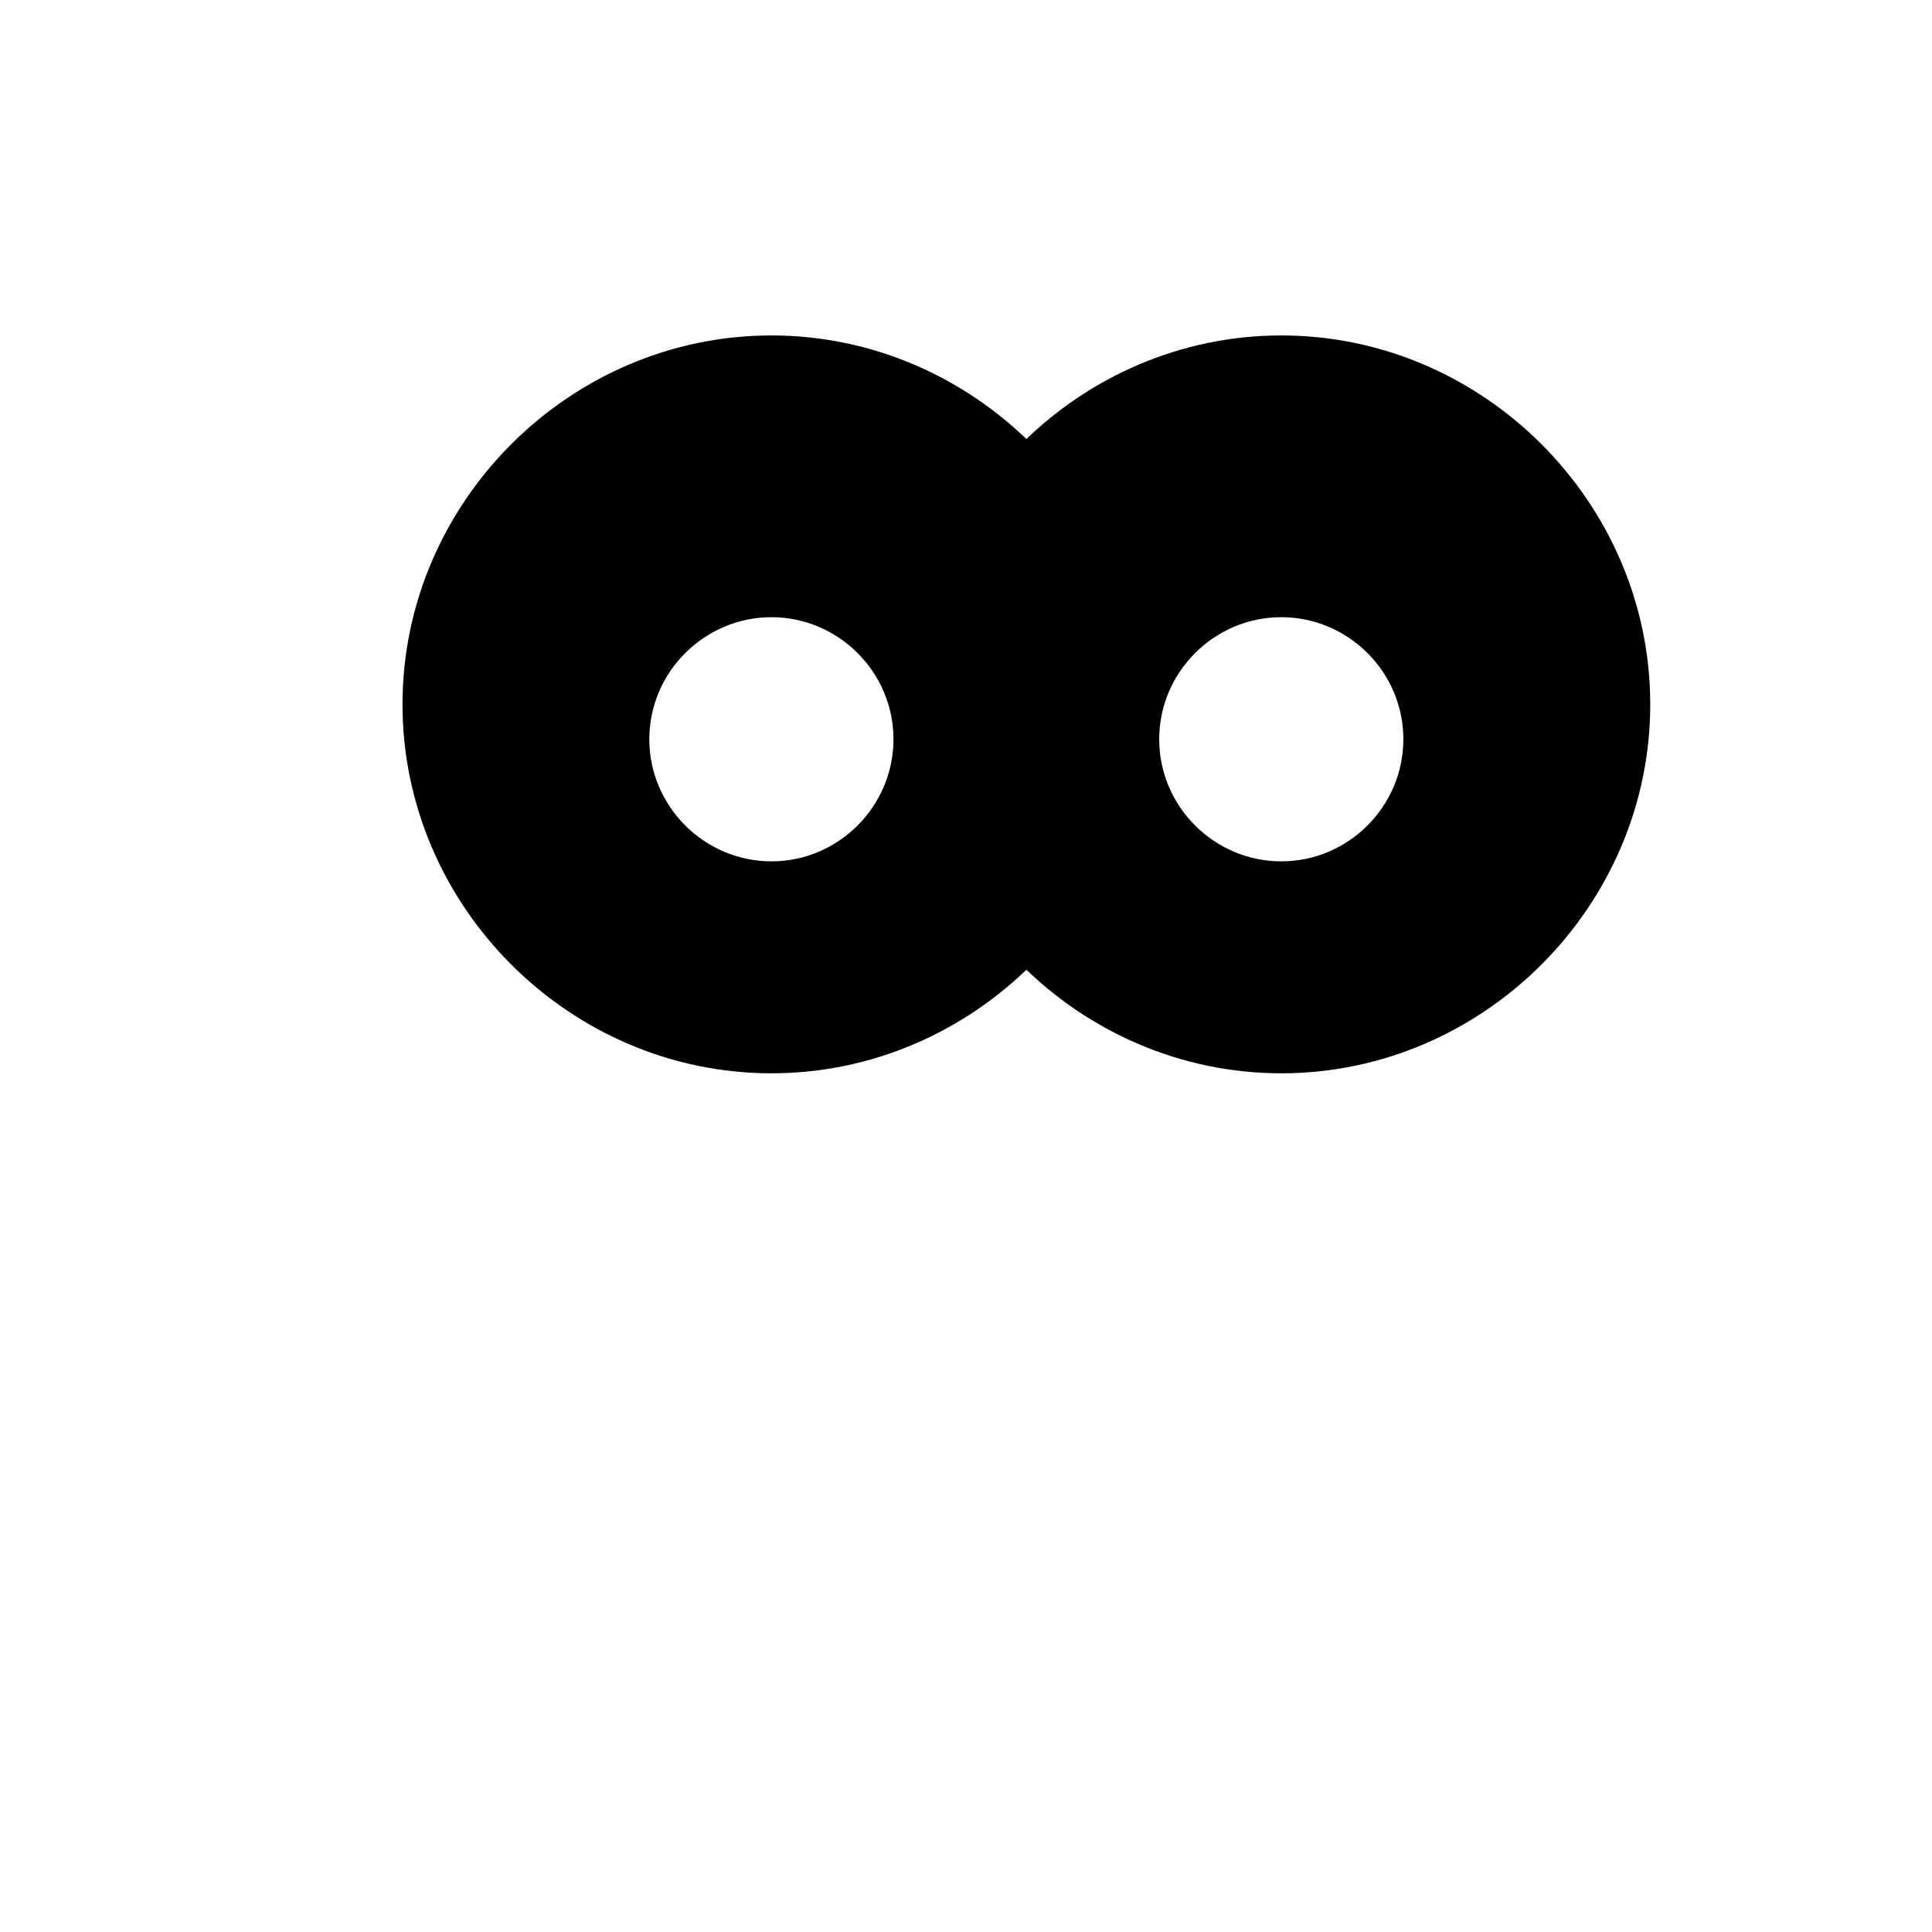 <?xml version="1.0" encoding="UTF-8"?>
<svg width="24px" height="24px" viewBox="0 0 24 24" version="1.1" xmlns="http://www.w3.org/2000/svg">
    <g stroke="none" stroke-width="1" fill="none" fill-rule="evenodd">
        <path d="M9.583 7.667c-.833 0-1.517.683-1.517 1.516 0 .834.684 1.517 1.517 1.517.833 0 1.516-.683 1.516-1.517 0-.833-.683-1.516-1.516-1.516zm0 5.666C7.075 13.333 5 11.258 5 8.75 5 6.242 7.075 4.167 9.583 4.167c2.509 0 4.584 2.075 4.584 4.583 0 2.508-2.075 4.583-4.584 4.583z" fill="currentColor" fill-rule="nonzero"/>
        <path d="M15.917 7.667c-.834 0-1.517.683-1.517 1.516 0 .834.683 1.517 1.517 1.517.833 0 1.516-.683 1.516-1.517 0-.833-.683-1.516-1.516-1.516zm0 5.666c-2.508 0-4.584-2.075-4.584-4.583 0-2.508 2.076-4.583 4.584-4.583 2.508 0 4.583 2.075 4.583 4.583 0 2.508-2.075 4.583-4.583 4.583z" fill="currentColor" fill-rule="nonzero"/>
    </g>
</svg> 